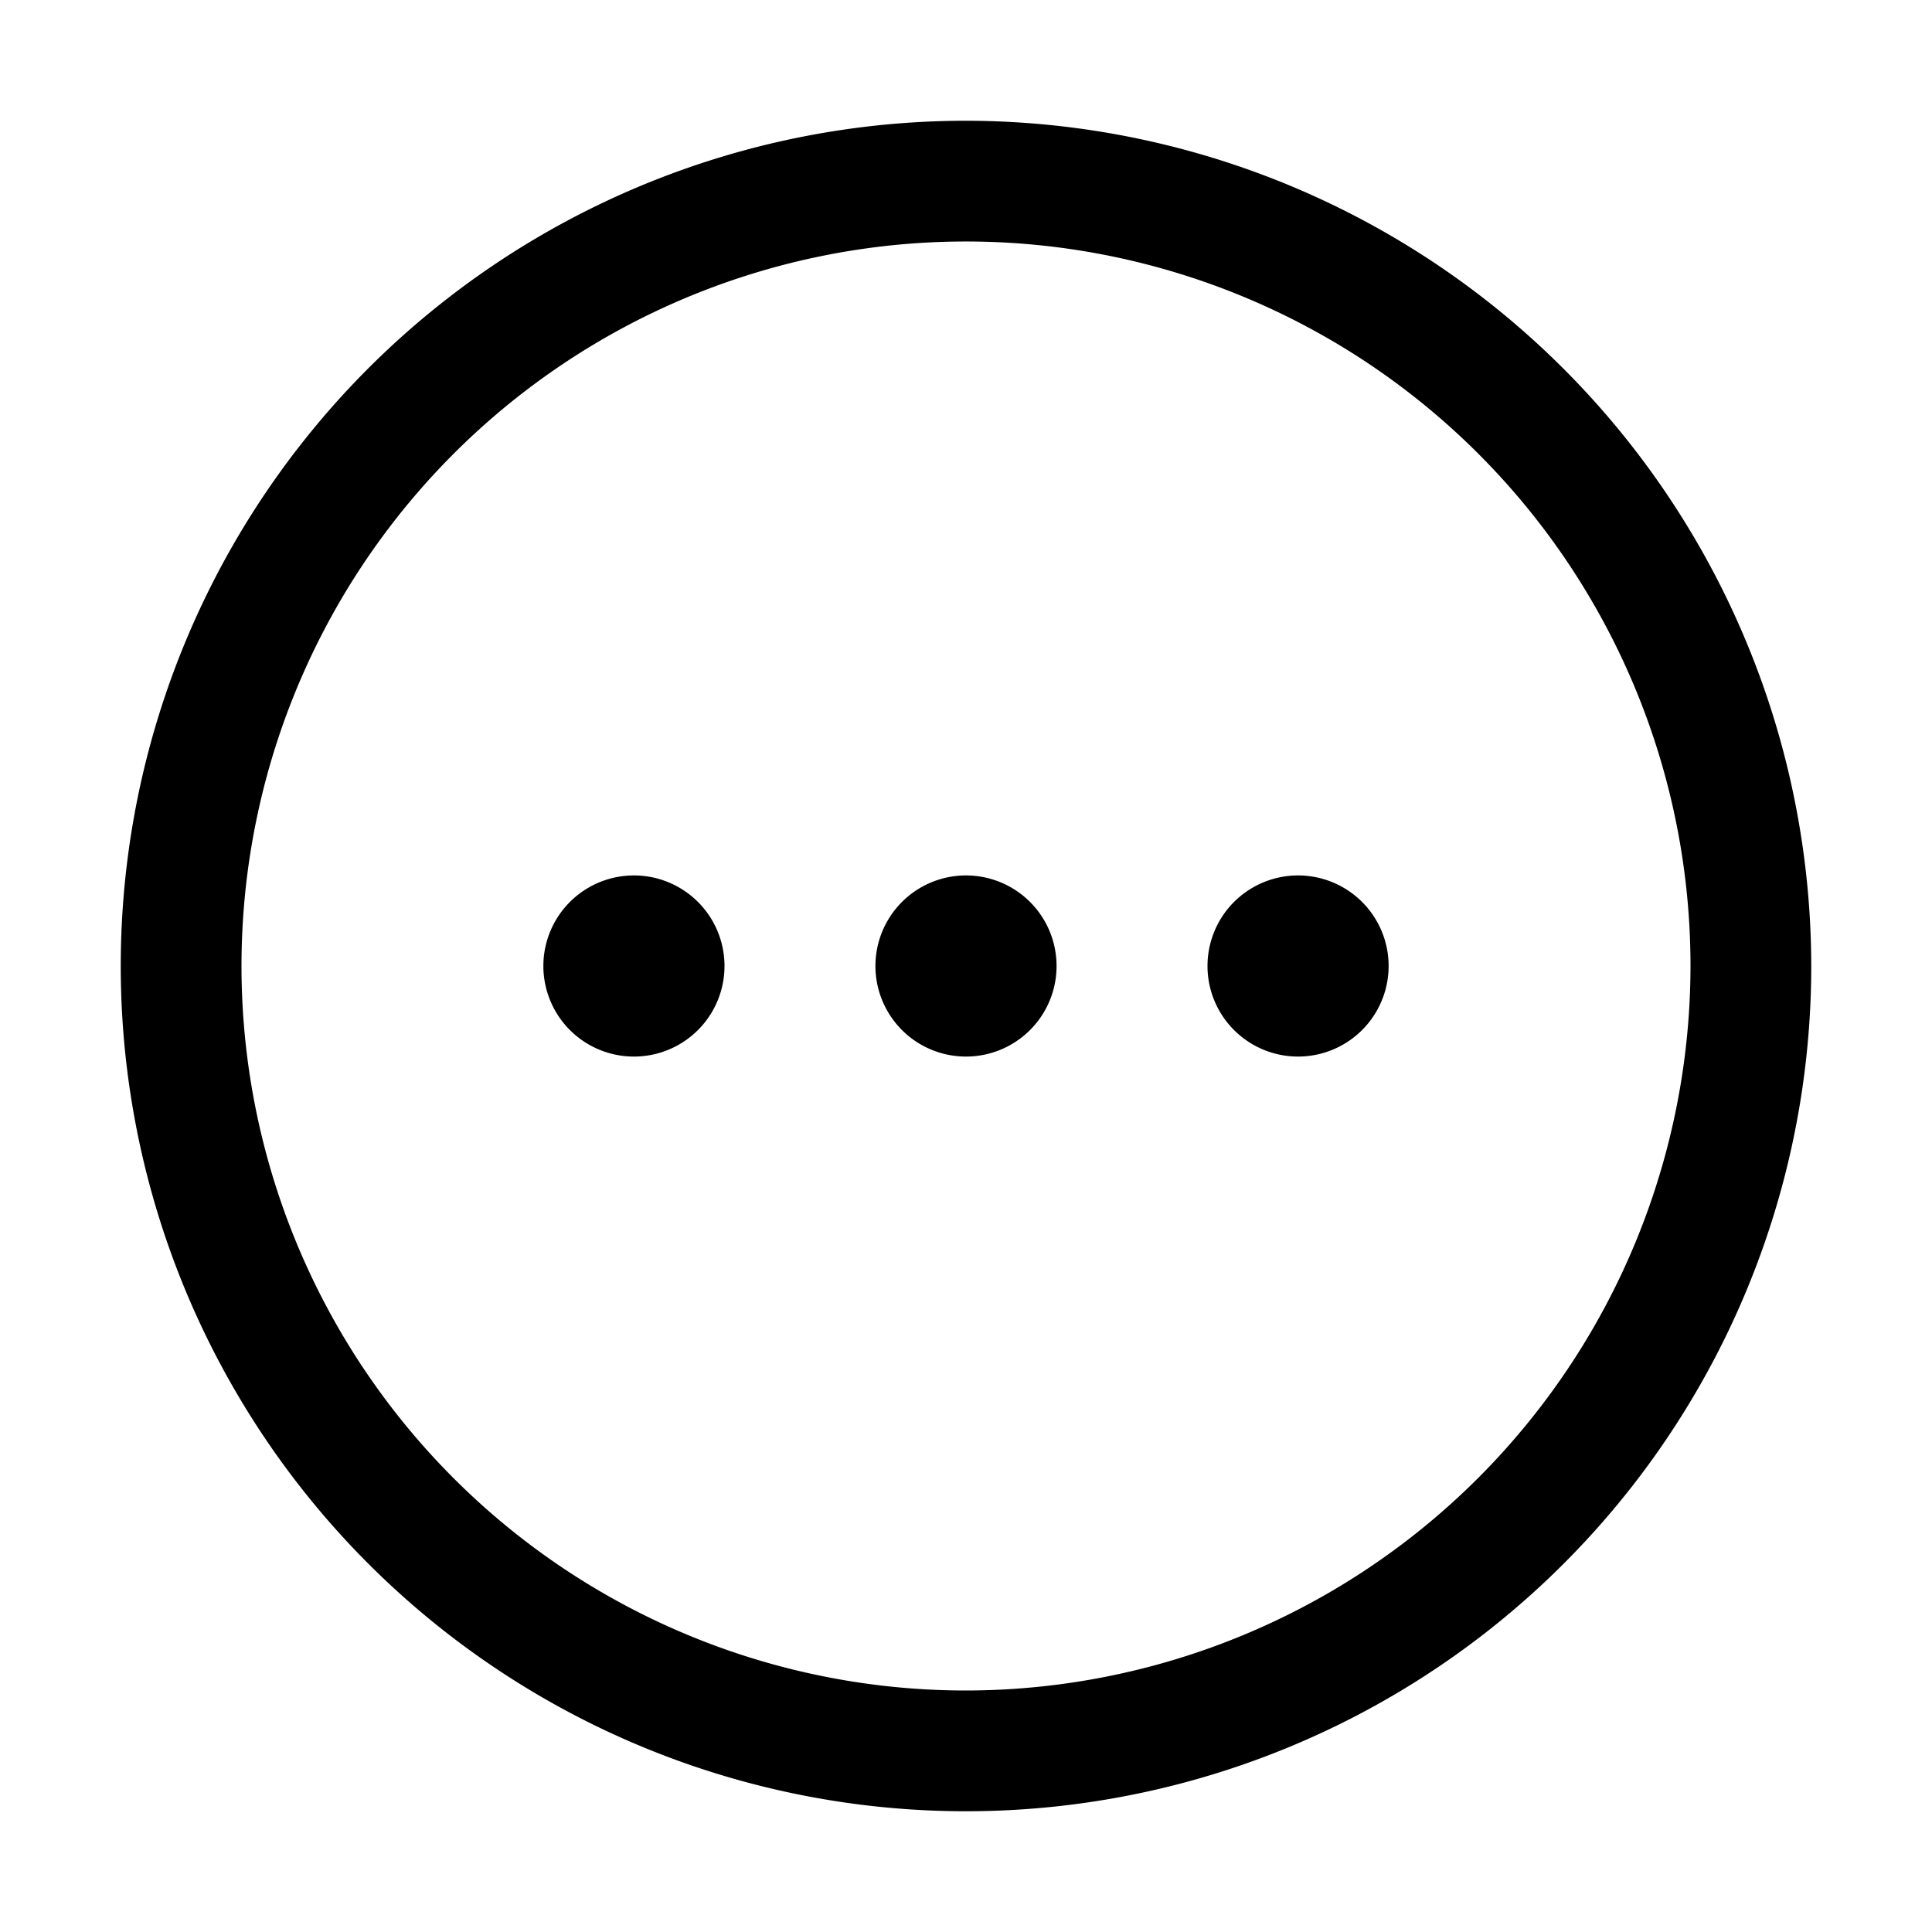 <svg xmlns="http://www.w3.org/2000/svg" width="32" height="32" viewBox="0 0 32 32"><path d="M16 2a14 14 0 1 0 14 14A14.016 14.016 0 0 0 16 2Zm0 26a12 12 0 1 1 12-12 12.013 12.013 0 0 1-12 12Z"/><path d="M16 17.5a1.5 1.5 0 1 0 0-3 1.5 1.5 0 0 0 0 3ZM10.5 17.5a1.5 1.5 0 1 0 0-3 1.5 1.5 0 0 0 0 3ZM21.5 17.5a1.5 1.5 0 1 0 0-3 1.5 1.5 0 0 0 0 3Z"/></svg>